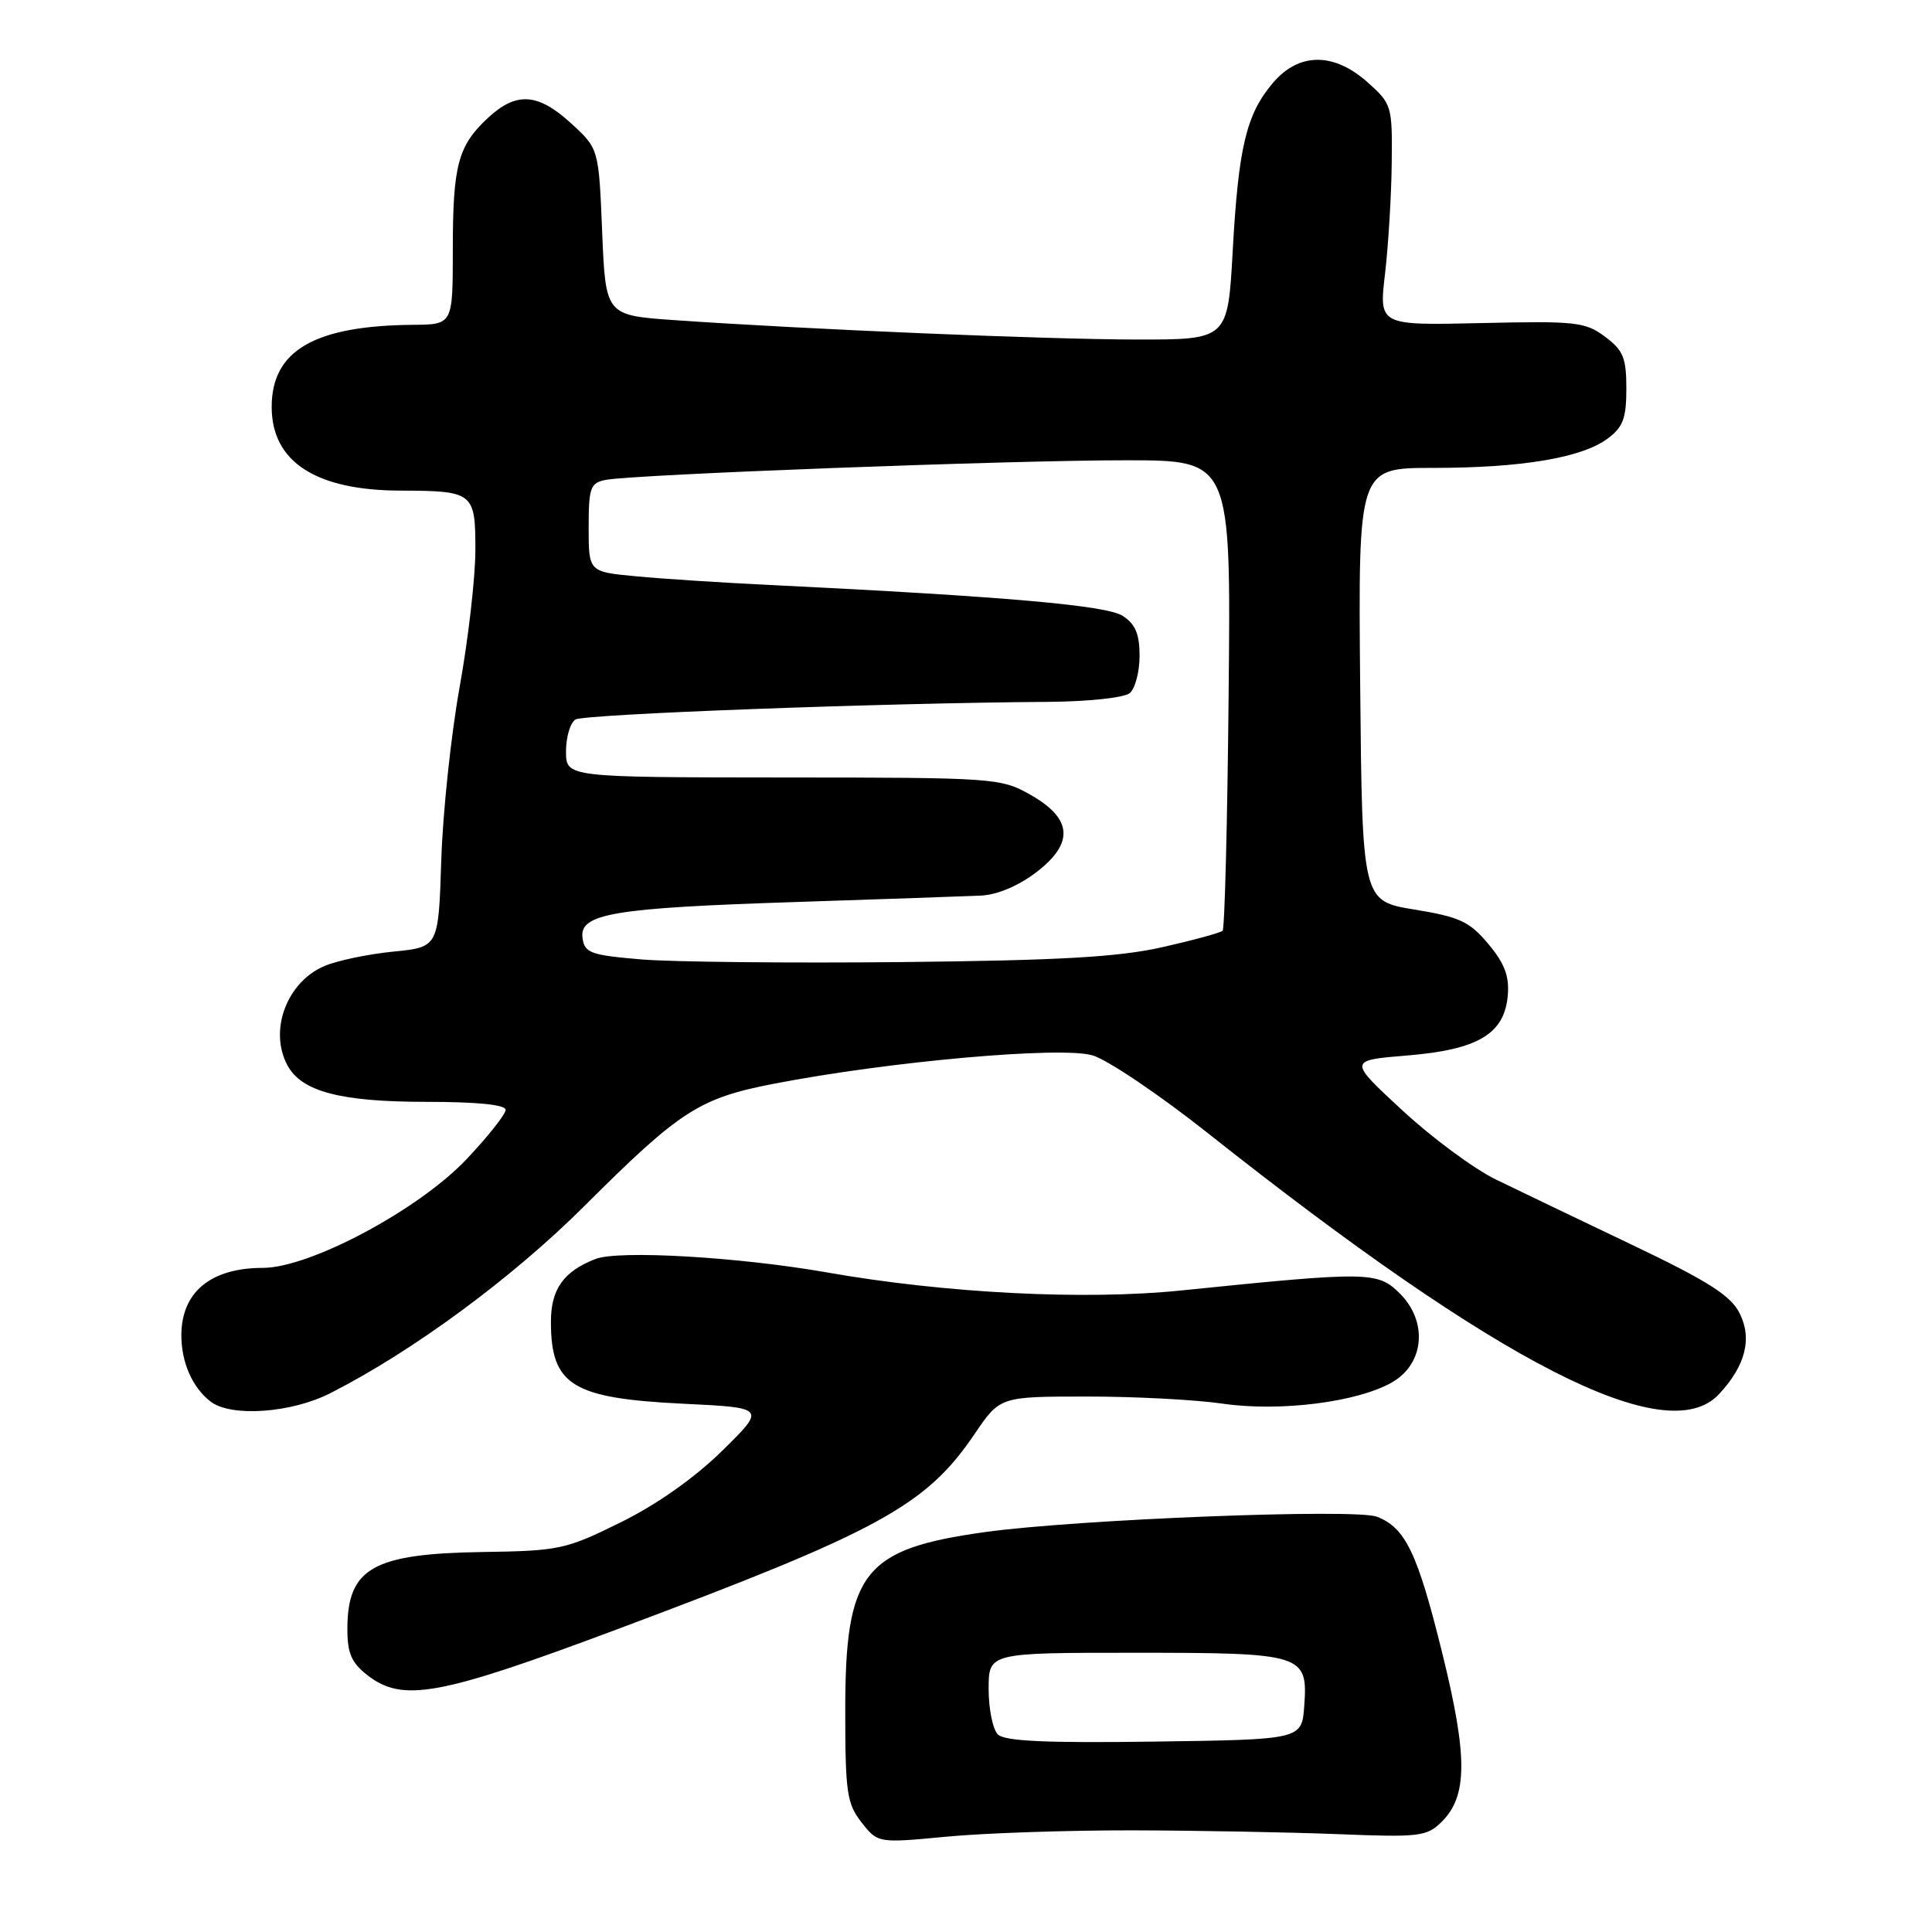<?xml version="1.0" encoding="UTF-8" standalone="no"?>
<!DOCTYPE svg PUBLIC "-//W3C//DTD SVG 1.1//EN" "http://www.w3.org/Graphics/SVG/1.1/DTD/svg11.dtd" >
<svg xmlns="http://www.w3.org/2000/svg" xmlns:xlink="http://www.w3.org/1999/xlink" version="1.1" viewBox="0 0 256 256">
 <g >
 <path fill="currentColor"
d=" M 150.00 242.53 C 158.53 242.55 170.77 242.78 177.21 243.03 C 188.11 243.47 189.06 243.35 191.03 241.40 C 194.47 237.99 194.49 232.78 191.13 219.14 C 187.83 205.75 186.23 202.42 182.43 200.97 C 179.53 199.87 142.68 201.32 130.50 203.01 C 114.40 205.25 112.00 208.31 112.00 226.62 C 112.00 237.52 112.22 239.00 114.16 241.48 C 116.33 244.23 116.33 244.23 125.41 243.37 C 130.41 242.89 141.47 242.52 150.00 242.53 Z  M 81.80 215.88 C 116.52 202.89 122.68 199.52 129.12 190.04 C 132.50 185.05 132.50 185.05 144.00 185.05 C 150.32 185.04 158.43 185.47 162.00 185.99 C 169.60 187.10 179.94 185.79 184.50 183.14 C 188.74 180.68 189.21 175.12 185.50 171.41 C 182.56 168.47 181.43 168.45 156.55 170.99 C 143.69 172.31 125.29 171.37 109.50 168.59 C 97.85 166.55 81.98 165.63 78.91 166.82 C 74.67 168.47 73.00 170.82 73.00 175.14 C 73.00 183.55 75.80 185.28 90.50 186.00 C 101.50 186.53 101.50 186.53 95.68 192.25 C 92.03 195.83 87.02 199.37 82.24 201.72 C 74.98 205.31 74.13 205.50 63.92 205.65 C 49.49 205.87 46.09 207.77 46.03 215.68 C 46.01 219.02 46.53 220.27 48.63 221.93 C 53.33 225.62 58.10 224.75 81.80 215.88 Z  M 43.78 184.60 C 54.70 179.05 67.92 169.31 77.50 159.74 C 90.10 147.17 92.65 145.52 102.50 143.61 C 117.84 140.63 140.72 138.60 144.80 139.85 C 146.83 140.48 153.68 145.10 160.00 150.11 C 198.74 180.82 220.85 192.12 227.76 184.75 C 231.31 180.96 232.22 177.33 230.47 173.94 C 229.28 171.63 226.20 169.69 216.22 164.93 C 209.23 161.60 201.13 157.71 198.23 156.30 C 195.32 154.89 189.73 150.75 185.80 147.11 C 178.65 140.50 178.65 140.50 186.44 139.86 C 195.86 139.09 199.35 137.00 199.79 131.90 C 200.01 129.35 199.36 127.64 197.21 125.08 C 194.73 122.11 193.42 121.50 187.42 120.52 C 180.50 119.39 180.50 119.39 180.23 90.69 C 179.97 62.00 179.97 62.00 189.85 62.00 C 201.59 62.00 209.57 60.67 213.00 58.13 C 215.06 56.61 215.50 55.44 215.50 51.50 C 215.50 47.41 215.09 46.41 212.67 44.61 C 210.07 42.66 208.78 42.52 196.28 42.81 C 182.72 43.12 182.72 43.12 183.52 36.31 C 183.96 32.56 184.36 25.97 184.41 21.67 C 184.50 14.04 184.42 13.76 181.23 10.92 C 176.72 6.89 172.08 6.93 168.63 11.03 C 165.13 15.18 164.10 19.54 163.34 33.25 C 162.69 45.00 162.69 45.00 150.60 44.99 C 138.63 44.97 107.02 43.65 89.37 42.42 C 80.25 41.78 80.25 41.78 79.79 30.74 C 79.34 19.70 79.34 19.70 75.68 16.35 C 71.29 12.32 68.42 12.13 64.68 15.60 C 60.69 19.30 60.00 21.86 60.00 33.07 C 60.00 43.00 60.00 43.00 54.75 43.04 C 41.67 43.15 36.00 46.44 36.00 53.92 C 36.00 61.20 41.84 64.99 53.12 65.01 C 62.72 65.04 63.00 65.26 62.99 72.87 C 62.99 76.51 62.05 84.67 60.91 91.00 C 59.77 97.33 58.67 107.67 58.47 114.00 C 58.10 125.50 58.10 125.50 52.15 126.09 C 48.87 126.41 44.78 127.26 43.05 127.98 C 38.03 130.06 35.59 136.51 38.08 141.15 C 39.95 144.64 45.11 146.00 56.47 146.00 C 63.22 146.00 67.00 146.38 67.00 147.06 C 67.00 147.64 64.67 150.58 61.83 153.59 C 55.48 160.31 41.06 168.00 34.83 168.00 C 27.97 168.00 24.09 171.17 24.03 176.82 C 24.00 180.47 25.47 183.84 27.91 185.72 C 30.62 187.80 38.60 187.24 43.78 184.60 Z  M 132.22 229.82 C 131.55 229.15 131.00 226.44 131.00 223.80 C 131.00 219.00 131.00 219.00 150.31 219.00 C 172.73 219.00 173.31 219.18 172.82 226.04 C 172.50 230.50 172.50 230.50 152.97 230.77 C 138.62 230.97 133.12 230.72 132.22 229.82 Z  M 85.00 127.13 C 78.27 126.56 77.47 126.28 77.19 124.31 C 76.73 121.06 81.16 120.31 105.50 119.52 C 117.05 119.14 128.07 118.76 130.00 118.67 C 132.13 118.57 134.99 117.36 137.30 115.59 C 142.37 111.72 142.12 108.46 136.50 105.29 C 132.61 103.09 131.73 103.03 103.75 103.02 C 75.00 103.00 75.00 103.00 75.00 99.56 C 75.00 97.67 75.56 95.77 76.25 95.34 C 77.41 94.62 117.09 93.14 138.94 93.00 C 144.18 92.96 148.95 92.45 149.69 91.85 C 150.41 91.25 151.00 89.02 151.00 86.90 C 151.00 84.00 150.44 82.69 148.75 81.60 C 146.58 80.21 133.21 79.04 102.00 77.51 C 95.67 77.21 87.69 76.69 84.25 76.36 C 78.00 75.77 78.00 75.77 78.00 69.90 C 78.00 64.62 78.22 63.99 80.25 63.59 C 83.85 62.87 134.18 60.97 149.30 60.99 C 163.11 61.00 163.11 61.00 162.80 91.92 C 162.64 108.92 162.28 123.06 162.00 123.33 C 161.72 123.60 158.12 124.58 154.00 125.51 C 148.18 126.82 140.44 127.26 119.50 127.48 C 104.65 127.63 89.12 127.47 85.00 127.13 Z "/>
</g>
</svg>